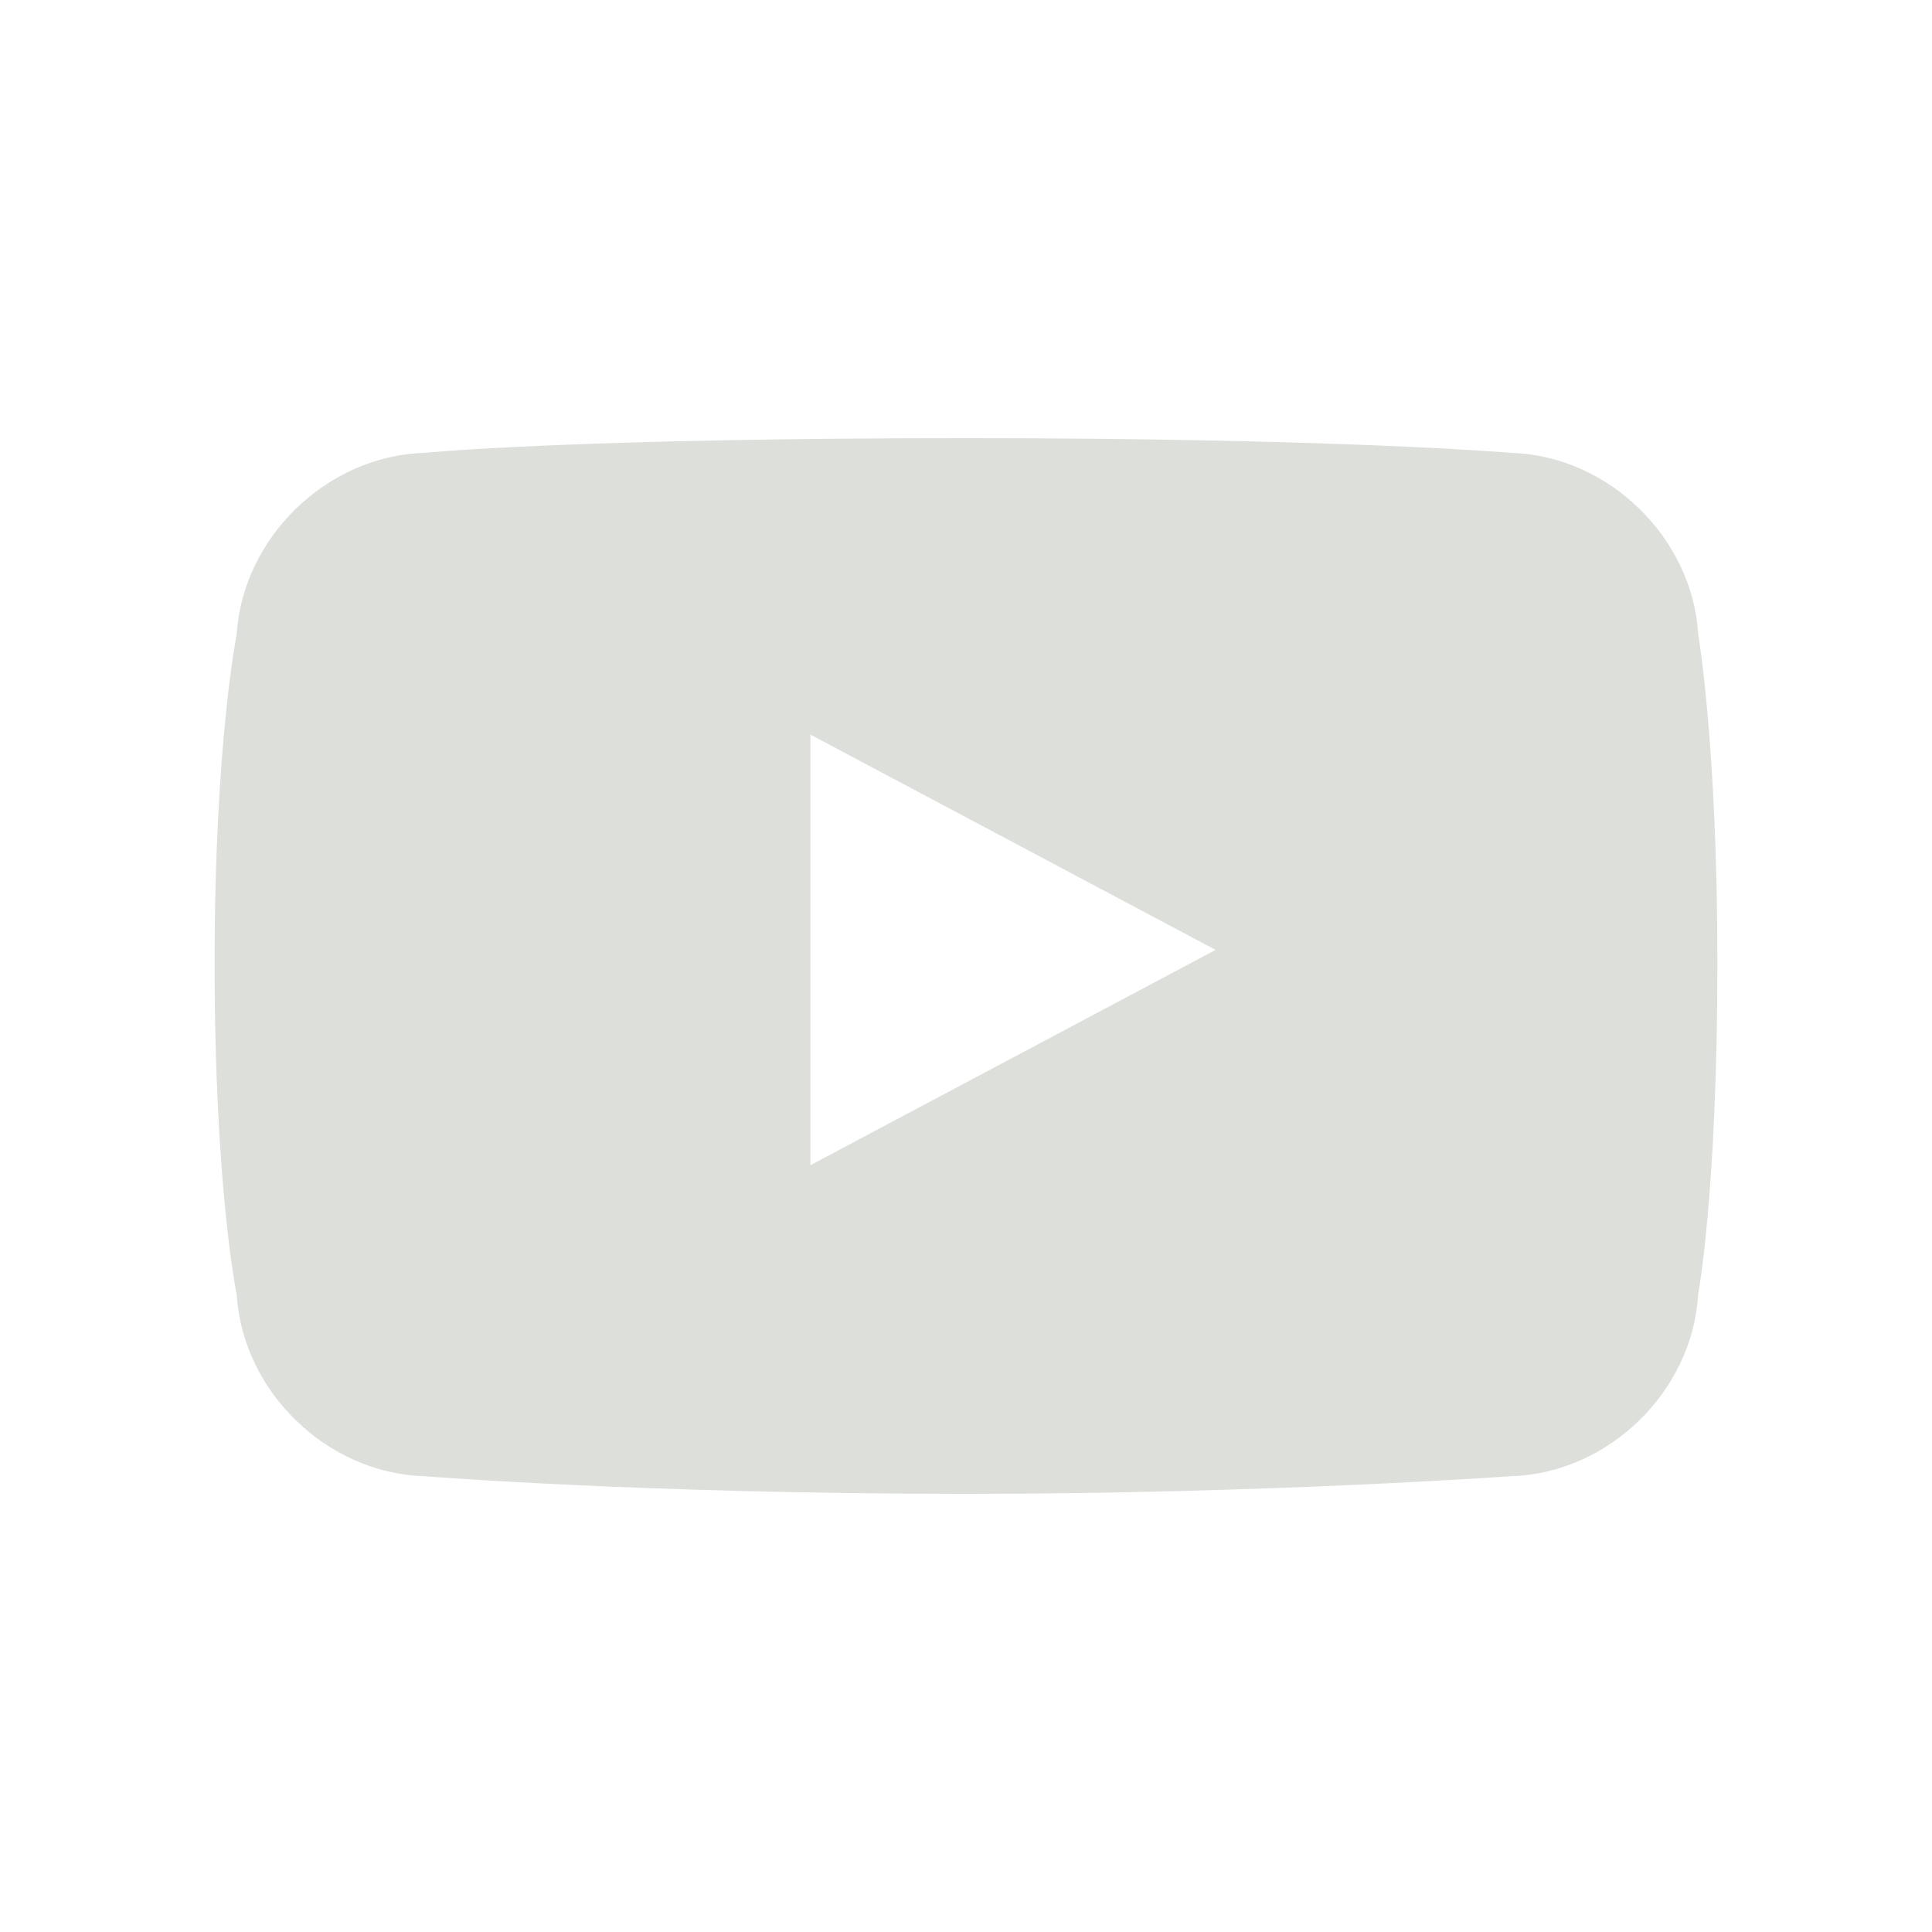 <?xml version="1.0" encoding="utf-8"?>
<!-- Generator: Adobe Illustrator 15.0.0, SVG Export Plug-In  -->
<!DOCTYPE svg PUBLIC "-//W3C//DTD SVG 1.1//EN" "http://www.w3.org/Graphics/SVG/1.1/DTD/svg11.dtd">
<svg version="1.1"
	 xmlns="http://www.w3.org/2000/svg" xmlns:xlink="http://www.w3.org/1999/xlink" xmlns:a="http://ns.adobe.com/AdobeSVGViewerExtensions/3.0/"
	 x="0px" y="0px" width="48px" height="48px" viewBox="-5.332 -10.886 48 48"
	 overflow="visible" enable-background="new -5.332 -10.886 48 48" xml:space="preserve">
<defs>
</defs>
<g>
	<g>
		<path fill="#DDDFDB" d="M36.86,4.879c-0.142-2.408-2.229-4.439-4.64-4.513c0,0-4.256-0.366-13.541-0.366
			C8.808,0,5.2,0.366,5.2,0.366C2.789,0.44,0.696,2.471,0.548,4.879c0,0-0.548,2.708-0.548,8.16c0,5.623,0.549,8.237,0.549,8.237
			c0.147,2.409,2.24,4.439,4.651,4.513c0,0,5.411,0.439,13.479,0.439c7.417,0,13.541-0.439,13.541-0.439
			c2.411-0.074,4.498-2.105,4.638-4.514c0,0,0.478-2.538,0.478-8.237C37.336,7.628,36.86,4.879,36.86,4.879z M14.802,18.063V7.365
			l10.067,5.349L14.802,18.063z"/>
	</g>
</g>
</svg>
